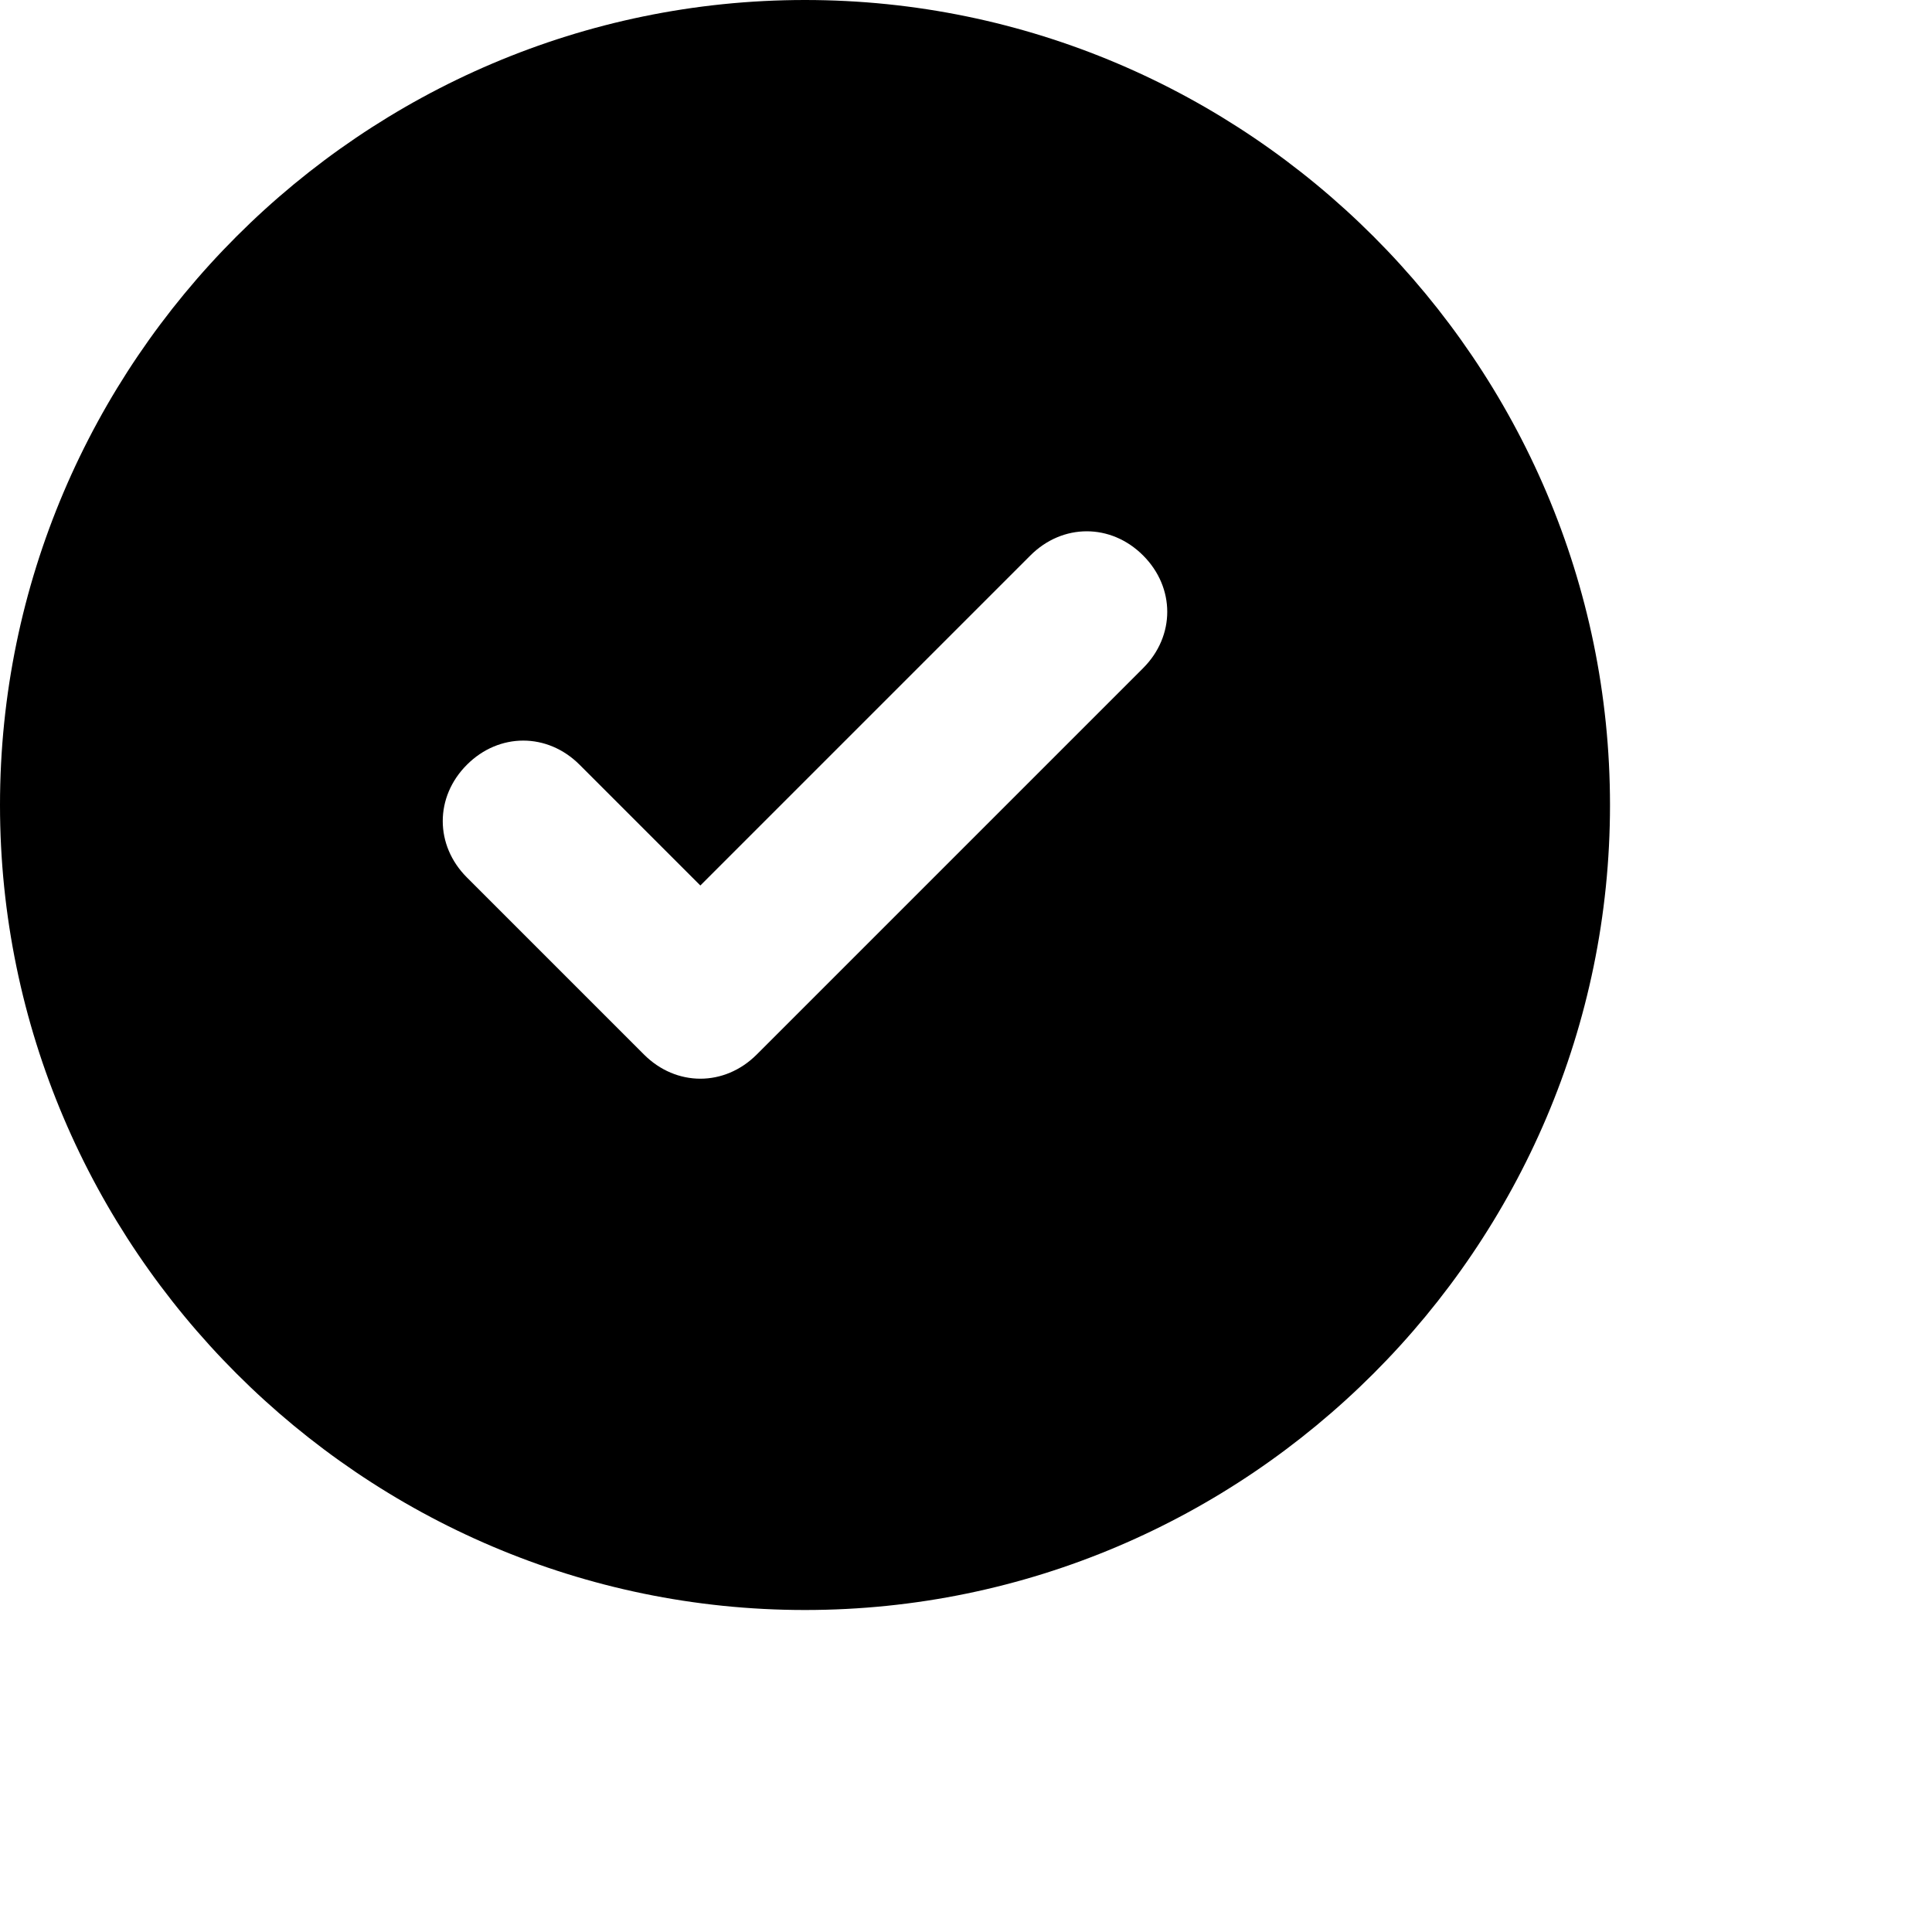 <svg viewBox="0 0 24 24" focusable="false"><path d="M10 0C4.5 0 0 4.5 0 10s4.5 10 10 10 10-4.5 10-10S15.5 0 10 0zm4.2 8.3l-4.8 4.8c-.4.4-1 .4-1.4 0l-2.2-2.2c-.4-.4-.4-1 0-1.4.4-.4 1-.4 1.4 0L8.7 11l4.1-4.1c.4-.4 1-.4 1.4 0 .4.4.4 1 0 1.4z" /></svg>